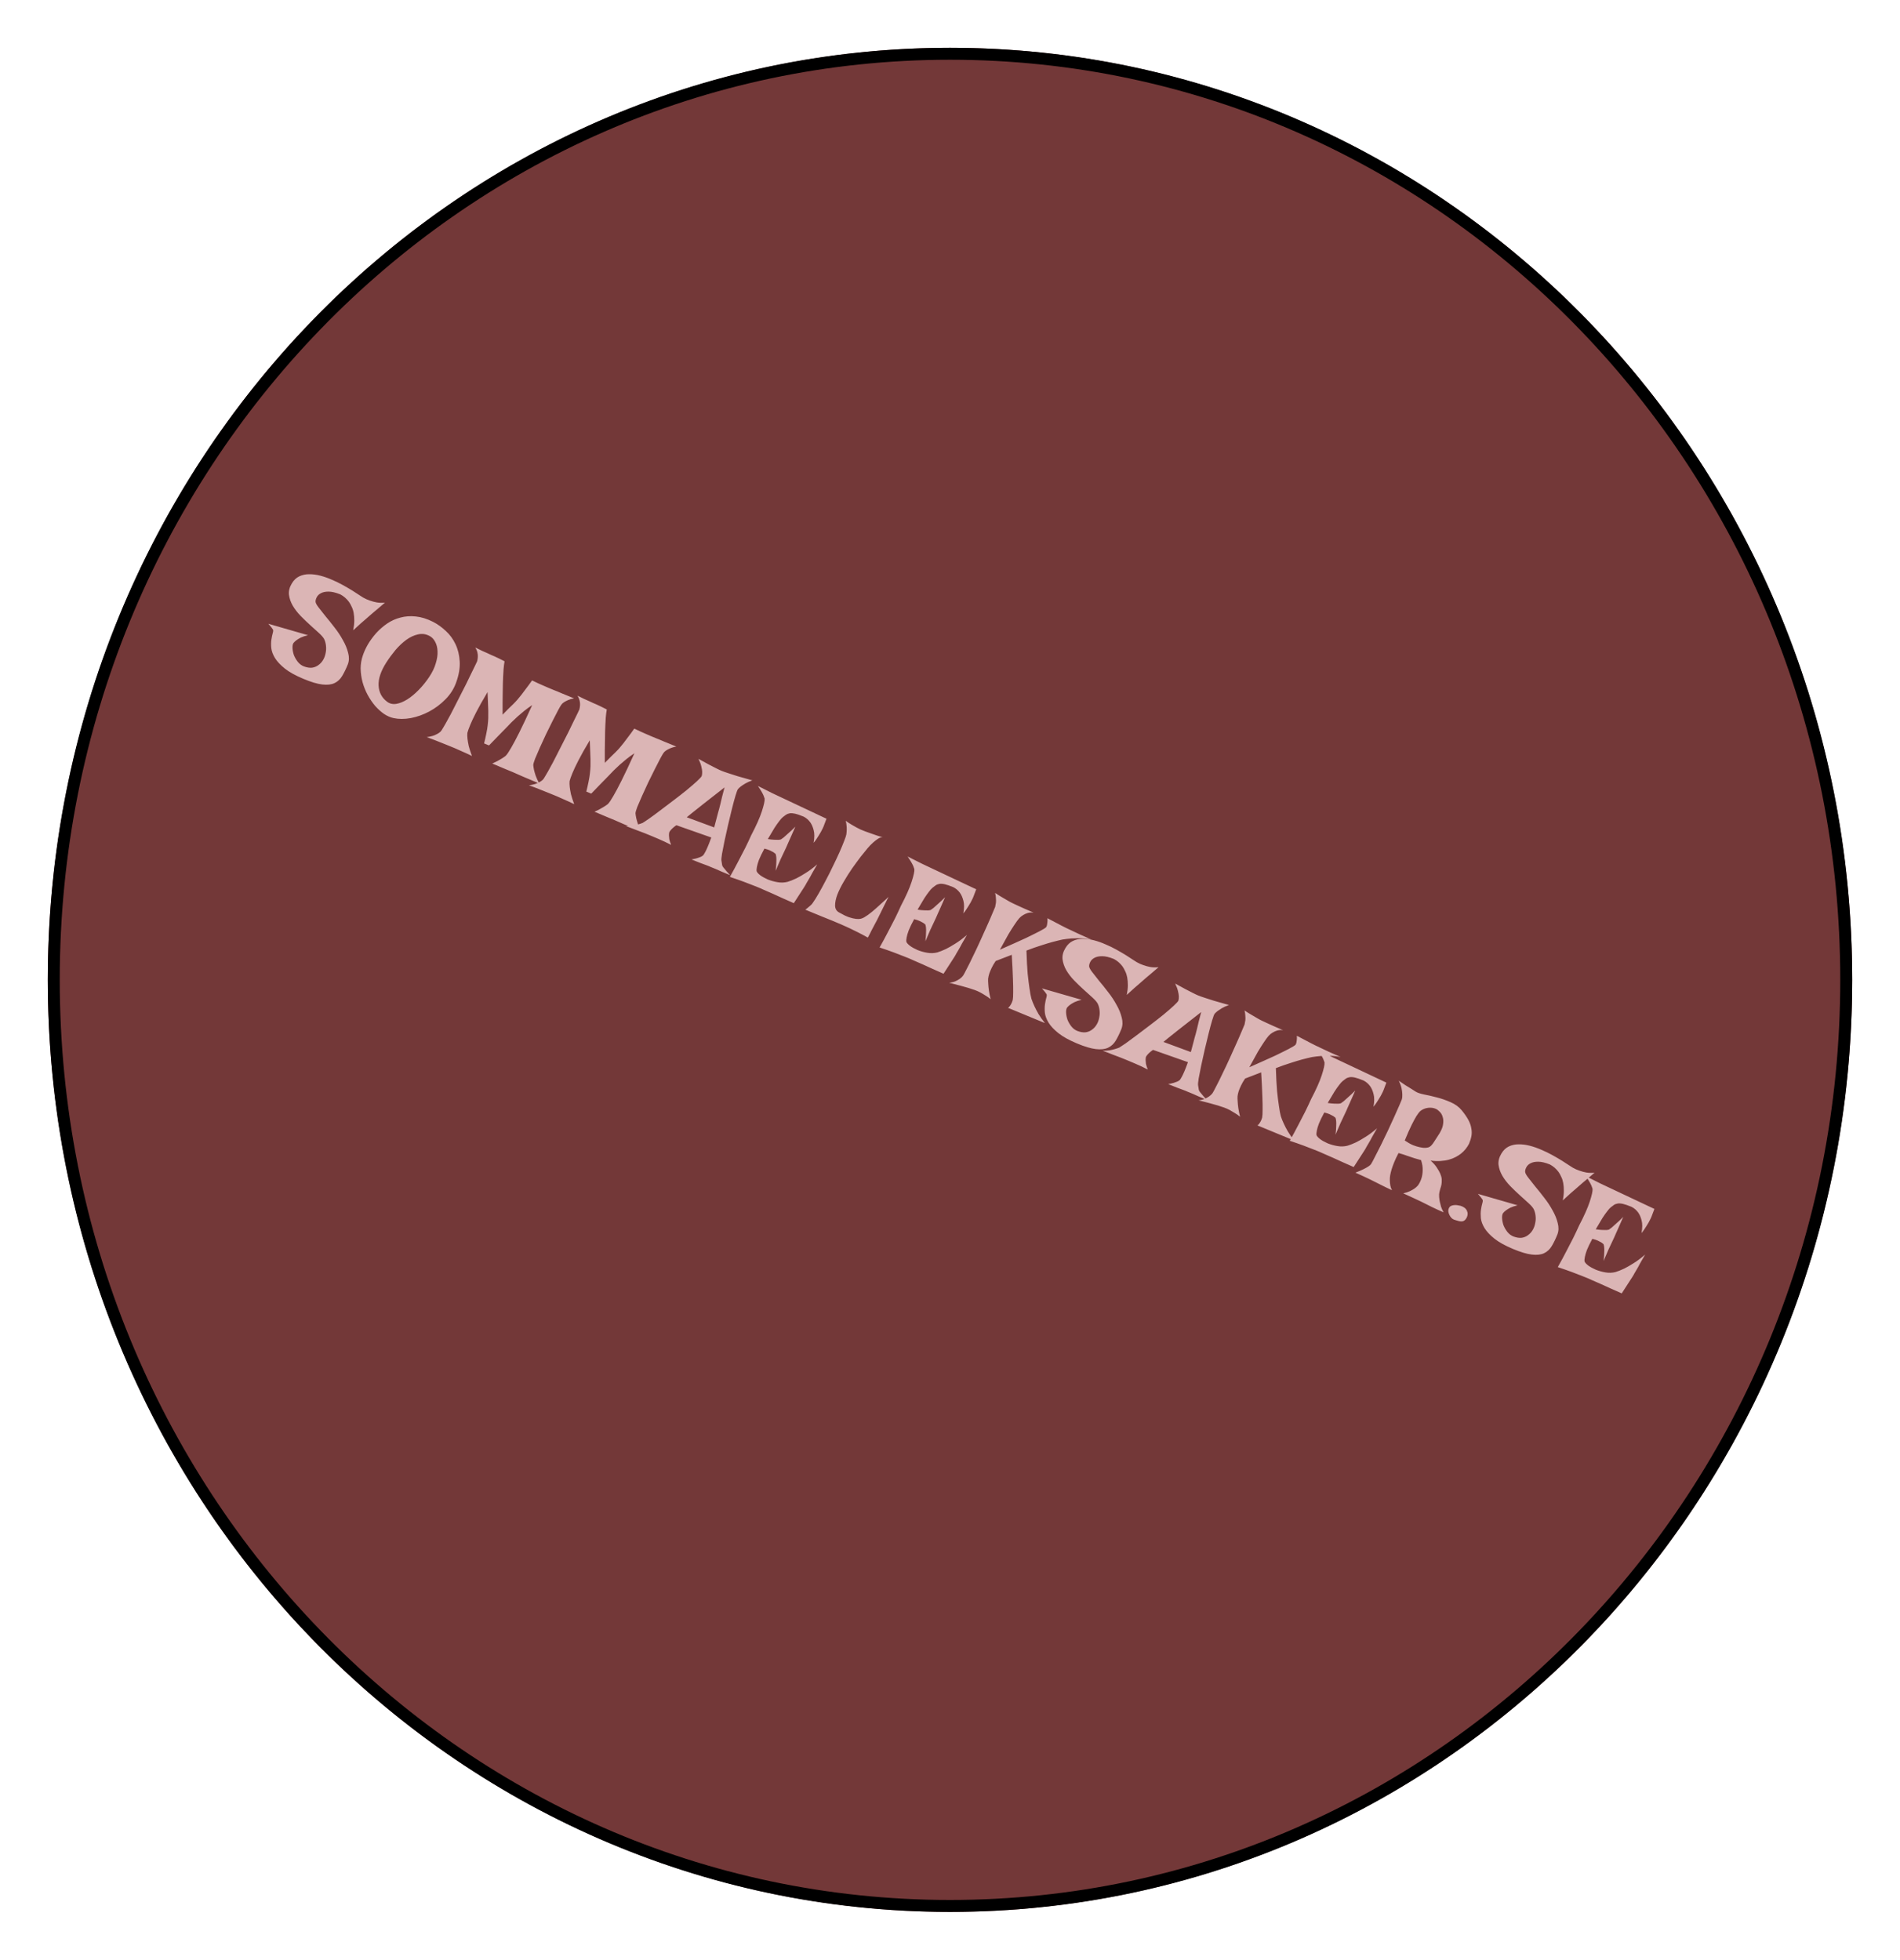 <svg width="159" height="164" viewBox="0 0 159 164" fill="none" xmlns="http://www.w3.org/2000/svg">
<g filter="url(#filter0_d_8_6)">
<ellipse cx="79.5" cy="78" rx="75.5" ry="78" fill="#733838"/>
<path d="M154.5 78C154.5 120.818 120.906 155.5 79.5 155.5C38.094 155.5 4.5 120.818 4.5 78C4.5 35.182 38.094 0.5 79.5 0.5C120.906 0.5 154.5 35.182 154.5 78Z" stroke="black"/>
</g>
<g filter="url(#filter1_d_8_6)">
<path d="M32.217 46.428C32.011 46.608 31.83 46.764 31.672 46.897C31.515 47.03 31.379 47.143 31.266 47.237C31.139 47.341 31.029 47.436 30.937 47.522C30.865 47.583 30.769 47.668 30.649 47.775C30.536 47.869 30.391 47.994 30.212 48.152C30.045 48.306 29.826 48.505 29.555 48.749C29.615 48.458 29.645 48.192 29.647 47.95C29.648 47.709 29.631 47.489 29.595 47.291C29.559 47.093 29.502 46.919 29.426 46.771C29.359 46.619 29.284 46.484 29.201 46.367C29.006 46.103 28.767 45.895 28.484 45.744C28.093 45.586 27.762 45.508 27.493 45.51C27.235 45.509 27.024 45.553 26.862 45.64C26.703 45.721 26.587 45.83 26.513 45.968C26.443 46.099 26.407 46.221 26.406 46.333C26.402 46.434 26.479 46.591 26.637 46.804C26.803 47.02 27.003 47.274 27.237 47.566C27.481 47.854 27.737 48.173 28.004 48.523C28.274 48.867 28.506 49.218 28.699 49.577C28.903 49.932 29.048 50.285 29.133 50.636C29.228 50.983 29.22 51.303 29.108 51.596C28.959 51.966 28.802 52.29 28.637 52.566C28.473 52.843 28.257 53.043 27.991 53.168C27.725 53.293 27.383 53.331 26.966 53.281C26.556 53.235 26.03 53.077 25.388 52.809C24.724 52.531 24.207 52.244 23.837 51.949C23.467 51.653 23.191 51.359 23.009 51.066C22.835 50.777 22.732 50.5 22.702 50.235C22.678 49.973 22.681 49.737 22.711 49.527C22.745 49.309 22.782 49.129 22.825 48.984C22.87 48.833 22.875 48.731 22.838 48.68C22.799 48.618 22.757 48.559 22.714 48.505C22.678 48.453 22.636 48.403 22.59 48.355C22.547 48.3 22.502 48.249 22.455 48.201L25.775 49.157C25.531 49.215 25.332 49.281 25.176 49.354C25.028 49.431 24.907 49.504 24.814 49.572C24.708 49.652 24.622 49.732 24.558 49.814C24.497 49.907 24.471 50.045 24.479 50.23C24.486 50.415 24.524 50.61 24.592 50.815C24.67 51.016 24.779 51.205 24.919 51.384C25.06 51.562 25.232 51.691 25.437 51.77C25.694 51.865 25.924 51.9 26.126 51.875C26.331 51.842 26.51 51.766 26.661 51.647C26.819 51.532 26.948 51.386 27.049 51.209C27.15 51.031 27.217 50.843 27.251 50.643C27.295 50.439 27.304 50.236 27.279 50.034C27.256 49.825 27.203 49.636 27.119 49.467C27.038 49.325 26.89 49.156 26.672 48.958C26.461 48.764 26.222 48.547 25.954 48.309C25.694 48.074 25.429 47.819 25.161 47.546C24.899 47.276 24.68 46.991 24.501 46.691C24.33 46.395 24.224 46.09 24.181 45.776C24.146 45.466 24.226 45.149 24.421 44.827C24.586 44.55 24.791 44.353 25.037 44.236C25.293 44.115 25.567 44.054 25.861 44.054C26.165 44.051 26.478 44.091 26.802 44.174C27.132 44.261 27.455 44.374 27.769 44.513C28.094 44.649 28.403 44.799 28.697 44.964C28.998 45.131 29.265 45.288 29.499 45.432C29.733 45.577 29.928 45.704 30.085 45.812C30.252 45.916 30.354 45.982 30.393 46.009C30.57 46.11 30.756 46.193 30.95 46.258C31.119 46.321 31.311 46.372 31.525 46.413C31.749 46.45 31.98 46.455 32.217 46.428ZM36.249 48.044C36.624 48.238 36.976 48.49 37.304 48.8C37.644 49.107 37.914 49.476 38.117 49.908C38.322 50.334 38.44 50.817 38.47 51.358C38.503 51.892 38.403 52.479 38.17 53.121C37.983 53.646 37.685 54.114 37.275 54.525C36.875 54.933 36.427 55.27 35.93 55.537C35.433 55.804 34.918 55.989 34.386 56.092C33.857 56.188 33.373 56.189 32.934 56.094C32.667 56.037 32.399 55.919 32.129 55.74C31.87 55.558 31.622 55.333 31.385 55.066C31.158 54.795 30.952 54.49 30.766 54.152C30.587 53.817 30.446 53.466 30.343 53.098C30.243 52.723 30.189 52.343 30.18 51.959C30.178 51.578 30.24 51.21 30.364 50.854C30.462 50.554 30.605 50.242 30.793 49.916C30.992 49.586 31.221 49.275 31.479 48.983C31.749 48.686 32.05 48.422 32.384 48.191C32.728 47.956 33.101 47.786 33.504 47.683C33.91 47.572 34.34 47.541 34.792 47.59C35.254 47.635 35.74 47.786 36.249 48.044ZM32.328 51.443C31.873 52.152 31.657 52.793 31.681 53.366C31.712 53.942 31.951 54.396 32.399 54.728C32.616 54.89 32.869 54.949 33.158 54.904C33.457 54.855 33.767 54.729 34.088 54.526C34.408 54.323 34.727 54.059 35.044 53.733C35.362 53.408 35.652 53.048 35.916 52.654C36.179 52.26 36.362 51.88 36.466 51.514C36.58 51.145 36.63 50.81 36.615 50.51C36.605 50.202 36.539 49.938 36.419 49.717C36.306 49.5 36.157 49.339 35.973 49.235C35.65 49.057 35.319 49.009 34.978 49.09C34.641 49.164 34.315 49.317 33.998 49.548C33.682 49.779 33.38 50.064 33.09 50.403C32.808 50.745 32.554 51.091 32.328 51.443ZM39.774 50.185C39.997 50.298 40.193 50.395 40.363 50.475C40.536 50.548 40.675 50.609 40.781 50.659L41.089 50.804C41.17 50.834 41.267 50.875 41.38 50.928C41.479 50.975 41.599 51.032 41.74 51.098C41.882 51.165 42.042 51.245 42.223 51.339C42.186 51.563 42.158 51.788 42.139 52.012C42.13 52.232 42.119 52.43 42.105 52.605C42.093 52.815 42.085 53.014 42.083 53.203C42.08 53.392 42.077 53.619 42.072 53.885C42.071 54.108 42.066 54.383 42.06 54.708C42.057 55.026 42.057 55.393 42.059 55.809C42.24 55.626 42.406 55.458 42.556 55.304C42.713 55.154 42.848 55.023 42.961 54.913C43.091 54.784 43.203 54.664 43.299 54.553C43.394 54.443 43.506 54.306 43.635 54.142C43.744 54.003 43.871 53.834 44.017 53.635C44.169 53.439 44.339 53.208 44.525 52.942C44.73 53.038 44.913 53.125 45.076 53.202C45.239 53.278 45.382 53.341 45.505 53.391C45.639 53.454 45.761 53.507 45.87 53.55C45.983 53.603 46.139 53.668 46.336 53.744C46.505 53.806 46.726 53.897 46.998 54.017C47.28 54.133 47.628 54.275 48.04 54.443C47.842 54.479 47.672 54.529 47.53 54.592C47.399 54.651 47.29 54.707 47.204 54.762C47.104 54.827 47.027 54.898 46.973 54.977C46.925 55.041 46.835 55.197 46.701 55.444C46.574 55.695 46.42 55.994 46.239 56.341C46.069 56.684 45.887 57.051 45.693 57.444C45.507 57.84 45.334 58.216 45.174 58.573C45.015 58.929 44.881 59.242 44.772 59.51C44.673 59.774 44.624 59.95 44.627 60.037C44.636 60.145 44.657 60.276 44.688 60.429C44.719 60.565 44.765 60.724 44.825 60.908C44.892 61.095 44.992 61.315 45.123 61.567C44.792 61.428 44.514 61.31 44.292 61.214C44.077 61.121 43.897 61.045 43.752 60.986C43.586 60.916 43.454 60.858 43.355 60.811C43.249 60.761 43.102 60.697 42.915 60.617C42.749 60.547 42.529 60.456 42.254 60.344C41.982 60.225 41.629 60.075 41.195 59.897C41.347 59.83 41.492 59.761 41.63 59.688C41.768 59.614 41.887 59.545 41.987 59.48C42.108 59.407 42.216 59.333 42.312 59.258C42.425 59.147 42.579 58.921 42.774 58.581C42.945 58.291 43.171 57.866 43.452 57.307C43.736 56.742 44.097 55.975 44.536 55.007C44.298 55.163 44.075 55.325 43.866 55.494C43.667 55.66 43.487 55.812 43.326 55.952C43.145 56.117 42.974 56.279 42.813 56.436C42.649 56.601 42.472 56.785 42.281 56.988C42.113 57.16 41.914 57.364 41.681 57.6C41.456 57.839 41.204 58.1 40.924 58.383L40.511 58.214C40.588 57.905 40.651 57.624 40.701 57.371C40.755 57.111 40.791 56.887 40.811 56.697C40.838 56.477 40.854 56.277 40.86 56.099C40.86 55.917 40.86 55.714 40.862 55.491C40.858 55.298 40.849 55.07 40.836 54.804C40.83 54.542 40.817 54.248 40.799 53.919C40.389 54.607 40.07 55.173 39.843 55.619C39.619 56.058 39.456 56.404 39.353 56.658C39.227 56.961 39.147 57.187 39.112 57.335C39.098 57.475 39.102 57.641 39.123 57.832C39.141 57.996 39.176 58.198 39.227 58.438C39.288 58.674 39.378 58.95 39.497 59.265C39.342 59.192 39.179 59.115 39.01 59.035C38.84 58.956 38.683 58.886 38.538 58.826C38.365 58.753 38.198 58.678 38.035 58.602C37.862 58.529 37.659 58.446 37.427 58.354C37.222 58.275 36.979 58.177 36.696 58.062C36.414 57.946 36.084 57.821 35.707 57.686C35.91 57.66 36.082 57.625 36.224 57.58C36.37 57.528 36.489 57.476 36.582 57.425C36.696 57.366 36.792 57.299 36.871 57.224C36.919 57.178 36.995 57.062 37.099 56.878C37.21 56.697 37.337 56.472 37.481 56.203C37.633 55.938 37.792 55.637 37.959 55.301C38.133 54.969 38.305 54.631 38.475 54.288C38.656 53.941 38.828 53.603 38.992 53.275C39.158 52.939 39.305 52.637 39.432 52.368C39.569 52.096 39.681 51.868 39.767 51.684C39.854 51.5 39.909 51.384 39.932 51.334C39.961 51.218 39.979 51.097 39.986 50.971C39.994 50.863 39.983 50.741 39.952 50.605C39.921 50.469 39.861 50.329 39.774 50.185ZM48.329 54.217C48.551 54.33 48.748 54.427 48.917 54.507C49.09 54.58 49.23 54.641 49.336 54.691L49.643 54.836C49.724 54.866 49.821 54.907 49.934 54.96C50.033 55.007 50.153 55.064 50.295 55.13C50.436 55.197 50.597 55.277 50.777 55.371C50.741 55.595 50.713 55.819 50.693 56.044C50.684 56.264 50.673 56.462 50.66 56.637C50.647 56.847 50.64 57.046 50.637 57.235C50.635 57.424 50.631 57.651 50.627 57.917C50.625 58.14 50.621 58.415 50.614 58.74C50.611 59.058 50.611 59.425 50.614 59.841C50.795 59.658 50.96 59.49 51.111 59.337C51.268 59.186 51.403 59.055 51.516 58.944C51.645 58.816 51.758 58.696 51.853 58.585C51.949 58.475 52.061 58.338 52.19 58.174C52.298 58.035 52.425 57.866 52.571 57.667C52.724 57.471 52.893 57.24 53.079 56.974C53.284 57.07 53.468 57.157 53.63 57.233C53.793 57.31 53.936 57.373 54.059 57.423C54.194 57.486 54.316 57.539 54.425 57.582C54.538 57.635 54.693 57.7 54.891 57.776C55.06 57.838 55.28 57.929 55.552 58.049C55.834 58.164 56.182 58.307 56.595 58.475C56.397 58.511 56.226 58.561 56.085 58.623C55.953 58.682 55.844 58.739 55.758 58.794C55.658 58.859 55.581 58.93 55.527 59.009C55.48 59.073 55.389 59.228 55.255 59.476C55.128 59.727 54.974 60.026 54.794 60.373C54.623 60.716 54.441 61.084 54.248 61.476C54.061 61.872 53.888 62.248 53.729 62.605C53.569 62.961 53.435 63.274 53.326 63.542C53.227 63.806 53.179 63.982 53.181 64.069C53.191 64.177 53.211 64.308 53.242 64.461C53.274 64.597 53.319 64.756 53.379 64.94C53.447 65.127 53.546 65.347 53.678 65.599C53.346 65.46 53.069 65.342 52.847 65.246C52.631 65.153 52.451 65.077 52.307 65.017C52.141 64.948 52.008 64.89 51.909 64.843C51.803 64.793 51.657 64.728 51.47 64.649C51.304 64.579 51.083 64.488 50.808 64.376C50.536 64.257 50.183 64.107 49.749 63.929C49.901 63.862 50.047 63.793 50.185 63.719C50.323 63.646 50.442 63.577 50.542 63.512C50.662 63.439 50.771 63.365 50.867 63.289C50.98 63.179 51.133 62.953 51.328 62.613C51.5 62.322 51.726 61.898 52.006 61.339C52.29 60.773 52.652 60.007 53.09 59.039C52.853 59.195 52.63 59.357 52.42 59.526C52.221 59.692 52.041 59.844 51.88 59.984C51.699 60.149 51.528 60.311 51.367 60.468C51.203 60.633 51.026 60.817 50.835 61.02C50.668 61.192 50.468 61.396 50.236 61.632C50.011 61.871 49.758 62.132 49.478 62.415L49.066 62.246C49.142 61.937 49.206 61.656 49.256 61.403C49.309 61.143 49.346 60.919 49.366 60.73C49.392 60.509 49.408 60.309 49.415 60.131C49.414 59.949 49.415 59.746 49.416 59.523C49.412 59.331 49.403 59.102 49.39 58.837C49.384 58.575 49.372 58.279 49.354 57.951C48.943 58.639 48.624 59.205 48.397 59.651C48.173 60.09 48.01 60.436 47.907 60.69C47.782 60.993 47.701 61.219 47.666 61.367C47.652 61.507 47.656 61.672 47.678 61.864C47.696 62.028 47.73 62.23 47.781 62.47C47.843 62.706 47.933 62.982 48.052 63.297C47.896 63.224 47.734 63.147 47.564 63.067C47.395 62.987 47.238 62.918 47.093 62.858C46.92 62.785 46.752 62.711 46.59 62.634C46.417 62.561 46.214 62.478 45.981 62.386C45.776 62.307 45.533 62.209 45.251 62.094C44.969 61.978 44.639 61.853 44.262 61.718C44.464 61.692 44.636 61.657 44.778 61.612C44.924 61.559 45.043 61.508 45.136 61.457C45.25 61.398 45.347 61.331 45.425 61.256C45.473 61.209 45.549 61.094 45.653 60.91C45.764 60.729 45.892 60.504 46.036 60.235C46.187 59.97 46.346 59.669 46.513 59.333C46.687 59.001 46.859 58.663 47.029 58.32C47.21 57.973 47.382 57.635 47.546 57.307C47.713 56.971 47.86 56.669 47.986 56.4C48.123 56.128 48.235 55.9 48.322 55.716C48.408 55.532 48.463 55.416 48.486 55.366C48.515 55.25 48.533 55.129 48.541 55.003C48.549 54.895 48.537 54.773 48.506 54.637C48.475 54.501 48.416 54.361 48.329 54.217ZM58.454 59.507C58.797 59.695 59.085 59.852 59.319 59.98C59.563 60.103 59.765 60.207 59.924 60.291C60.104 60.384 60.26 60.457 60.39 60.51C60.521 60.563 60.702 60.627 60.935 60.702C61.128 60.767 61.387 60.851 61.711 60.952C62.045 61.049 62.46 61.166 62.956 61.305C62.717 61.391 62.52 61.48 62.365 61.571C62.22 61.658 62.102 61.736 62.009 61.804C61.899 61.891 61.815 61.968 61.757 62.035C61.71 62.099 61.641 62.283 61.55 62.586C61.459 62.888 61.361 63.252 61.255 63.678C61.153 64.096 61.045 64.546 60.93 65.027C60.819 65.501 60.719 65.951 60.631 66.376C60.547 66.794 60.476 67.154 60.42 67.456C60.375 67.754 60.358 67.936 60.37 68.002C60.406 68.2 60.427 68.331 60.432 68.394C60.44 68.449 60.471 68.511 60.525 68.58C60.547 68.608 60.583 68.65 60.633 68.709C60.676 68.764 60.734 68.834 60.806 68.92C60.885 69.009 60.985 69.116 61.107 69.243C60.824 69.127 60.583 69.026 60.381 68.94C60.184 68.847 60.019 68.774 59.889 68.721C59.737 68.658 59.607 68.605 59.497 68.562C59.391 68.512 59.261 68.459 59.106 68.403C58.972 68.358 58.799 68.293 58.587 68.211C58.383 68.132 58.143 68.036 57.868 67.924C58.056 67.891 58.211 67.856 58.332 67.819C58.464 67.777 58.568 67.74 58.644 67.706C58.734 67.662 58.803 67.617 58.85 67.571C58.895 67.514 58.95 67.423 59.017 67.299C59.078 67.19 59.147 67.041 59.227 66.854C59.31 66.66 59.409 66.404 59.524 66.087L56.601 65.059C56.474 65.146 56.371 65.227 56.292 65.302C56.217 65.371 56.157 65.433 56.113 65.49C56.055 65.558 56.018 65.618 56.002 65.671C55.989 65.734 55.982 65.813 55.981 65.907C55.983 65.995 55.992 66.103 56.01 66.232C56.037 66.357 56.088 66.515 56.162 66.705C55.989 66.615 55.81 66.526 55.626 66.44C55.443 66.353 55.271 66.277 55.113 66.21C54.925 66.131 54.742 66.053 54.562 65.977C54.382 65.901 54.176 65.816 53.943 65.724C53.745 65.648 53.514 65.561 53.25 65.462C52.982 65.353 52.693 65.243 52.383 65.131C52.606 65.133 52.802 65.121 52.969 65.097C53.139 65.064 53.285 65.03 53.407 64.992C53.546 64.954 53.669 64.912 53.776 64.868C53.859 64.821 54.035 64.705 54.303 64.52C54.574 64.329 54.885 64.1 55.236 63.833C55.593 63.569 55.969 63.285 56.364 62.978C56.766 62.676 57.135 62.387 57.471 62.114C57.81 61.834 58.095 61.588 58.324 61.376C58.553 61.164 58.686 61.02 58.723 60.942C58.752 60.844 58.765 60.724 58.762 60.585C58.759 60.463 58.734 60.313 58.688 60.136C58.649 59.962 58.571 59.752 58.454 59.507ZM59.766 65.243C59.84 64.975 59.901 64.745 59.949 64.552C60.001 64.351 60.044 64.186 60.079 64.056C60.118 63.901 60.155 63.768 60.191 63.655C60.216 63.546 60.251 63.407 60.296 63.238C60.331 63.091 60.374 62.908 60.425 62.69C60.486 62.469 60.555 62.203 60.632 61.894C59.849 62.51 59.24 62.987 58.804 63.325C58.379 63.66 58.068 63.907 57.873 64.065C57.639 64.249 57.505 64.359 57.471 64.394L59.766 65.243ZM63.423 61.772C63.911 62.019 64.316 62.222 64.638 62.383C64.97 62.539 65.239 62.666 65.444 62.763L66.005 63.027L69.164 64.516C69.112 64.664 69.058 64.807 69.001 64.945C68.955 65.079 68.909 65.195 68.863 65.294C68.806 65.414 68.751 65.522 68.697 65.617C68.643 65.713 68.583 65.814 68.515 65.92C68.455 66.013 68.391 66.112 68.323 66.219C68.256 66.325 68.176 66.43 68.084 66.533C68.165 66.105 68.167 65.752 68.091 65.474C68.022 65.2 67.924 64.977 67.797 64.805C67.65 64.606 67.468 64.451 67.252 64.34C66.956 64.218 66.718 64.136 66.539 64.095C66.359 64.054 66.209 64.043 66.087 64.063C65.965 64.084 65.86 64.125 65.77 64.186C65.691 64.244 65.604 64.311 65.507 64.386C65.425 64.451 65.325 64.563 65.206 64.723C65.101 64.855 64.971 65.04 64.815 65.278C64.667 65.519 64.48 65.832 64.255 66.219C64.473 66.252 64.65 66.27 64.786 66.274C64.929 66.281 65.045 66.284 65.132 66.282C65.23 66.276 65.305 66.264 65.357 66.245C65.405 66.216 65.484 66.159 65.594 66.072C65.683 65.993 65.803 65.885 65.953 65.749C66.111 65.616 66.313 65.426 66.559 65.18C66.419 65.511 66.298 65.787 66.195 66.006C66.095 66.218 66.017 66.392 65.961 66.53C65.888 66.686 65.833 66.811 65.797 66.906L65.607 67.309C65.537 67.457 65.442 67.659 65.322 67.913C65.213 68.164 65.075 68.483 64.909 68.872C64.948 68.57 64.966 68.329 64.966 68.147C64.975 67.961 64.974 67.818 64.961 67.717C64.948 67.599 64.928 67.512 64.903 67.456C64.86 67.419 64.799 67.373 64.721 67.319C64.647 67.275 64.549 67.225 64.429 67.168C64.316 67.115 64.163 67.065 63.97 67.017C63.765 67.395 63.614 67.708 63.514 67.955C63.426 68.198 63.369 68.392 63.344 68.536C63.31 68.701 63.302 68.827 63.322 68.914C63.355 69.007 63.458 69.12 63.628 69.253C63.803 69.378 64.011 69.493 64.255 69.6C64.509 69.702 64.78 69.778 65.068 69.827C65.355 69.876 65.636 69.867 65.911 69.797C66.123 69.733 66.362 69.638 66.628 69.513C66.852 69.403 67.113 69.254 67.409 69.065C67.712 68.88 68.038 68.636 68.388 68.335C68.21 68.639 68.064 68.894 67.95 69.1C67.846 69.302 67.757 69.463 67.683 69.583C67.599 69.725 67.535 69.833 67.491 69.907C67.451 69.992 67.384 70.107 67.29 70.253C67.212 70.38 67.101 70.552 66.956 70.769C66.821 70.982 66.645 71.253 66.429 71.583C66.094 71.434 65.776 71.293 65.476 71.16C65.179 71.02 64.916 70.9 64.686 70.801C64.415 70.681 64.164 70.572 63.934 70.472C63.701 70.362 63.438 70.251 63.146 70.139C62.892 70.037 62.588 69.92 62.236 69.788C61.89 69.66 61.505 69.525 61.078 69.385C61.34 68.921 61.578 68.481 61.792 68.063C62.017 67.642 62.209 67.271 62.369 66.949C62.556 66.571 62.723 66.217 62.869 65.889C63.287 65.093 63.583 64.429 63.756 63.897C63.929 63.366 64.006 63.009 63.988 62.828C63.969 62.758 63.937 62.67 63.892 62.563C63.855 62.476 63.799 62.367 63.722 62.236C63.646 62.105 63.546 61.95 63.423 61.772ZM70.767 64.689C70.956 64.821 71.124 64.93 71.273 65.018C71.429 65.108 71.558 65.182 71.661 65.239C71.784 65.306 71.892 65.362 71.984 65.405C72.076 65.448 72.21 65.503 72.386 65.569C72.534 65.621 72.727 65.69 72.963 65.775C73.206 65.864 73.509 65.964 73.871 66.074C73.759 66.056 73.629 66.094 73.481 66.188C73.343 66.278 73.207 66.383 73.074 66.501C72.913 66.641 72.754 66.804 72.598 66.99C72.458 67.157 72.271 67.388 72.037 67.684C71.81 67.983 71.569 68.31 71.316 68.665C71.069 69.024 70.833 69.396 70.608 69.783C70.386 70.162 70.207 70.522 70.072 70.864C69.944 71.21 69.881 71.517 69.883 71.786C69.889 72.048 69.999 72.238 70.211 72.355C70.53 72.54 70.804 72.674 71.033 72.755C71.272 72.834 71.475 72.882 71.639 72.899C71.804 72.916 71.94 72.911 72.048 72.884C72.159 72.85 72.251 72.811 72.323 72.767C72.513 72.658 72.727 72.505 72.968 72.307C73.207 72.109 73.428 71.915 73.63 71.725C73.839 71.539 74.014 71.379 74.154 71.247C74.294 71.114 74.362 71.051 74.359 71.058C74.353 71.073 74.311 71.152 74.234 71.297C74.167 71.439 74.082 71.61 73.978 71.812C73.885 72.01 73.783 72.216 73.673 72.432C73.57 72.651 73.478 72.837 73.397 72.989C73.33 73.113 73.257 73.251 73.176 73.403C73.106 73.534 73.024 73.69 72.93 73.87C72.844 74.054 72.742 74.252 72.624 74.464C72.338 74.303 72.061 74.156 71.796 74.022C71.531 73.888 71.296 73.773 71.091 73.677C70.851 73.564 70.626 73.462 70.418 73.373C70.196 73.276 69.936 73.167 69.64 73.045C69.386 72.942 69.07 72.815 68.693 72.663C68.319 72.504 67.885 72.325 67.391 72.127C67.494 72.055 67.583 71.985 67.659 71.916C67.741 71.852 67.806 71.796 67.854 71.749C67.915 71.692 67.961 71.64 67.992 71.594C68.141 71.388 68.311 71.118 68.502 70.785C68.697 70.445 68.895 70.081 69.096 69.692C69.303 69.306 69.504 68.908 69.697 68.498C69.901 68.085 70.082 67.7 70.242 67.343C70.401 66.986 70.532 66.672 70.634 66.401C70.743 66.133 70.807 65.942 70.825 65.83C70.843 65.7 70.854 65.567 70.858 65.431C70.862 65.312 70.856 65.188 70.839 65.059C70.832 64.927 70.808 64.803 70.767 64.689ZM75.953 67.677C76.441 67.924 76.846 68.128 77.168 68.288C77.5 68.445 77.768 68.572 77.973 68.668L78.535 68.933L81.694 70.422C81.641 70.57 81.587 70.713 81.531 70.85C81.485 70.984 81.439 71.1 81.392 71.199C81.335 71.32 81.28 71.427 81.227 71.523C81.173 71.618 81.112 71.72 81.045 71.826C80.984 71.918 80.92 72.018 80.853 72.124C80.785 72.23 80.706 72.335 80.614 72.439C80.695 72.011 80.697 71.658 80.621 71.38C80.551 71.105 80.453 70.882 80.327 70.71C80.179 70.511 79.997 70.356 79.782 70.246C79.485 70.124 79.248 70.042 79.068 70C78.889 69.959 78.739 69.949 78.617 69.969C78.495 69.989 78.389 70.03 78.3 70.092C78.221 70.149 78.133 70.216 78.037 70.292C77.955 70.356 77.854 70.469 77.736 70.629C77.63 70.761 77.5 70.945 77.345 71.183C77.197 71.424 77.01 71.738 76.785 72.124C77.002 72.157 77.179 72.176 77.316 72.18C77.459 72.187 77.574 72.19 77.662 72.188C77.759 72.182 77.834 72.17 77.886 72.151C77.934 72.122 78.013 72.064 78.123 71.978C78.212 71.899 78.332 71.791 78.483 71.655C78.641 71.522 78.842 71.332 79.088 71.085C78.949 71.417 78.828 71.692 78.725 71.911C78.625 72.123 78.547 72.298 78.49 72.436C78.417 72.591 78.362 72.716 78.326 72.812L78.136 73.215C78.066 73.363 77.972 73.564 77.852 73.819C77.742 74.069 77.604 74.389 77.439 74.777C77.477 74.476 77.496 74.234 77.495 74.052C77.505 73.867 77.503 73.724 77.49 73.623C77.477 73.504 77.458 73.417 77.432 73.362C77.389 73.324 77.329 73.279 77.251 73.225C77.176 73.181 77.079 73.131 76.959 73.074C76.846 73.021 76.693 72.97 76.499 72.922C76.295 73.301 76.143 73.614 76.044 73.861C75.955 74.104 75.899 74.297 75.874 74.441C75.839 74.606 75.832 74.732 75.851 74.819C75.885 74.913 75.987 75.026 76.158 75.158C76.332 75.283 76.541 75.399 76.785 75.505C77.039 75.608 77.309 75.683 77.597 75.733C77.885 75.782 78.166 75.772 78.441 75.703C78.652 75.638 78.891 75.544 79.157 75.419C79.382 75.309 79.642 75.159 79.939 74.971C80.242 74.785 80.568 74.542 80.918 74.24C80.739 74.545 80.593 74.8 80.479 75.005C80.376 75.207 80.287 75.368 80.213 75.489C80.129 75.63 80.065 75.738 80.021 75.813C79.981 75.898 79.914 76.013 79.819 76.158C79.742 76.286 79.63 76.458 79.485 76.674C79.35 76.887 79.175 77.159 78.959 77.489C78.624 77.339 78.306 77.198 78.005 77.065C77.709 76.925 77.446 76.806 77.216 76.706C76.944 76.587 76.694 76.477 76.464 76.378C76.231 76.268 75.968 76.157 75.675 76.045C75.421 75.942 75.118 75.825 74.766 75.694C74.42 75.565 74.034 75.431 73.608 75.291C73.87 74.827 74.108 74.386 74.322 73.969C74.546 73.548 74.739 73.176 74.899 72.855C75.086 72.476 75.252 72.123 75.398 71.794C75.817 70.998 76.112 70.335 76.285 69.803C76.458 69.271 76.536 68.915 76.517 68.733C76.498 68.664 76.466 68.576 76.422 68.468C76.385 68.382 76.328 68.273 76.252 68.142C76.176 68.011 76.076 67.856 75.953 67.677ZM83.274 70.726C83.497 70.874 83.698 70.999 83.875 71.1C84.059 71.204 84.211 71.293 84.332 71.367C84.473 71.451 84.597 71.518 84.703 71.568L85.117 71.763C85.392 71.893 85.853 72.097 86.499 72.376C86.32 72.352 86.156 72.361 86.007 72.403C85.865 72.448 85.739 72.505 85.628 72.574C85.497 72.65 85.386 72.74 85.294 72.844C85.181 72.972 85.049 73.152 84.897 73.383C84.759 73.585 84.589 73.855 84.387 74.191C84.192 74.531 83.956 74.96 83.677 75.476C84.144 75.273 84.554 75.091 84.907 74.929C85.267 74.77 85.58 74.628 85.846 74.503C86.112 74.378 86.337 74.268 86.52 74.173C86.71 74.082 86.869 74.001 86.997 73.931C87.294 73.778 87.476 73.665 87.544 73.594C87.575 73.548 87.6 73.486 87.619 73.409C87.631 73.345 87.642 73.268 87.65 73.177C87.662 73.079 87.663 72.967 87.653 72.842C87.929 72.989 88.164 73.113 88.359 73.213C88.56 73.317 88.727 73.404 88.857 73.474C89.01 73.555 89.135 73.618 89.234 73.665L89.679 73.874C89.842 73.951 90.054 74.051 90.315 74.174C90.58 74.29 90.912 74.438 91.311 74.618C91.02 74.558 90.732 74.526 90.449 74.522C90.166 74.519 89.909 74.523 89.679 74.535C89.41 74.555 89.154 74.586 88.91 74.626C88.66 74.681 88.377 74.751 88.061 74.835C87.793 74.907 87.476 75.004 87.108 75.124C86.744 75.237 86.34 75.38 85.897 75.551C85.921 76.322 85.956 76.965 85.999 77.477C86.053 77.986 86.104 78.399 86.153 78.716C86.204 79.085 86.258 79.374 86.315 79.583C86.379 79.777 86.463 79.985 86.566 80.206C86.65 80.393 86.764 80.61 86.906 80.859C87.051 81.1 87.23 81.353 87.442 81.617L84.351 80.341C84.42 80.305 84.477 80.249 84.52 80.175C84.575 80.097 84.618 80.022 84.651 79.952C84.688 79.874 84.721 79.786 84.75 79.687C84.775 79.561 84.788 79.342 84.787 79.031C84.792 78.765 84.785 78.386 84.766 77.894C84.751 77.394 84.718 76.731 84.668 75.904L83.322 76.423C83.18 76.632 83.066 76.829 82.979 77.013C82.893 77.197 82.828 77.352 82.785 77.479C82.737 77.637 82.705 77.778 82.691 77.9C82.683 78.026 82.686 78.175 82.701 78.346C82.708 78.496 82.726 78.677 82.755 78.889C82.785 79.102 82.834 79.345 82.903 79.62C82.761 79.501 82.612 79.396 82.456 79.305C82.303 79.207 82.161 79.123 82.031 79.053C81.878 78.973 81.728 78.906 81.58 78.854C81.425 78.798 81.242 78.738 81.031 78.673C80.848 78.621 80.623 78.558 80.356 78.484C80.088 78.41 79.781 78.329 79.433 78.243C79.631 78.225 79.802 78.184 79.943 78.121C80.085 78.058 80.208 77.991 80.311 77.919C80.428 77.836 80.522 77.746 80.593 77.65C80.65 77.565 80.754 77.372 80.905 77.071C81.062 76.774 81.236 76.424 81.425 76.021C81.626 75.615 81.829 75.184 82.035 74.728C82.241 74.272 82.434 73.845 82.613 73.446C82.793 73.047 82.94 72.706 83.056 72.424C83.182 72.138 83.257 71.962 83.28 71.895C83.305 71.786 83.327 71.666 83.345 71.537C83.356 71.421 83.355 71.295 83.341 71.159C83.338 71.02 83.316 70.875 83.274 70.726ZM96.953 76.94C96.748 77.12 96.566 77.276 96.408 77.409C96.251 77.542 96.115 77.655 96.002 77.749C95.875 77.853 95.766 77.948 95.673 78.034C95.601 78.095 95.505 78.179 95.386 78.287C95.272 78.381 95.127 78.506 94.949 78.664C94.781 78.818 94.562 79.017 94.292 79.261C94.351 78.97 94.382 78.704 94.383 78.462C94.385 78.221 94.367 78.001 94.331 77.803C94.295 77.605 94.239 77.431 94.162 77.283C94.095 77.13 94.021 76.996 93.938 76.879C93.743 76.615 93.504 76.407 93.221 76.256C92.829 76.097 92.499 76.019 92.23 76.022C91.971 76.021 91.76 76.065 91.598 76.152C91.439 76.233 91.323 76.342 91.249 76.48C91.179 76.611 91.144 76.733 91.143 76.844C91.138 76.946 91.215 77.103 91.374 77.316C91.54 77.532 91.739 77.786 91.973 78.078C92.218 78.366 92.473 78.685 92.74 79.035C93.01 79.378 93.242 79.73 93.435 80.088C93.639 80.444 93.784 80.797 93.869 81.148C93.964 81.495 93.956 81.815 93.844 82.108C93.695 82.478 93.538 82.802 93.374 83.078C93.209 83.354 92.993 83.555 92.727 83.68C92.461 83.805 92.119 83.843 91.702 83.793C91.292 83.747 90.766 83.589 90.124 83.321C89.46 83.043 88.944 82.756 88.573 82.461C88.203 82.165 87.927 81.871 87.745 81.578C87.571 81.289 87.468 81.011 87.438 80.747C87.414 80.485 87.418 80.249 87.448 80.039C87.481 79.821 87.519 79.64 87.561 79.496C87.606 79.345 87.611 79.243 87.575 79.192C87.535 79.13 87.493 79.071 87.45 79.016C87.414 78.965 87.373 78.915 87.326 78.867C87.283 78.812 87.238 78.761 87.191 78.713L90.511 79.669C90.268 79.727 90.068 79.793 89.913 79.866C89.764 79.943 89.644 80.016 89.551 80.084C89.444 80.164 89.359 80.244 89.294 80.326C89.234 80.418 89.207 80.557 89.215 80.742C89.223 80.927 89.26 81.122 89.328 81.327C89.406 81.528 89.515 81.717 89.656 81.896C89.796 82.074 89.969 82.203 90.173 82.282C90.43 82.377 90.66 82.412 90.862 82.387C91.068 82.354 91.246 82.278 91.397 82.159C91.555 82.044 91.684 81.897 91.785 81.72C91.886 81.543 91.953 81.355 91.987 81.155C92.031 80.951 92.04 80.748 92.015 80.546C91.993 80.337 91.939 80.148 91.855 79.978C91.775 79.837 91.626 79.667 91.408 79.47C91.197 79.275 90.958 79.059 90.69 78.821C90.43 78.585 90.165 78.331 89.897 78.058C89.635 77.788 89.416 77.503 89.237 77.203C89.066 76.906 88.96 76.601 88.918 76.288C88.882 75.978 88.962 75.661 89.158 75.339C89.322 75.062 89.528 74.865 89.773 74.748C90.029 74.626 90.303 74.566 90.597 74.566C90.901 74.563 91.215 74.603 91.538 74.686C91.869 74.772 92.191 74.886 92.505 75.025C92.83 75.161 93.139 75.311 93.433 75.475C93.734 75.643 94.001 75.799 94.236 75.944C94.47 76.089 94.665 76.216 94.821 76.324C94.988 76.428 95.091 76.494 95.13 76.521C95.307 76.622 95.492 76.705 95.686 76.77C95.855 76.833 96.047 76.884 96.261 76.925C96.485 76.962 96.716 76.967 96.953 76.94ZM98.343 78.308C98.686 78.495 98.975 78.653 99.208 78.78C99.452 78.904 99.654 79.008 99.813 79.091C99.993 79.185 100.149 79.258 100.279 79.311C100.41 79.364 100.591 79.428 100.824 79.503C101.017 79.568 101.276 79.651 101.6 79.752C101.934 79.849 102.349 79.967 102.845 80.106C102.606 80.192 102.409 80.28 102.254 80.371C102.109 80.459 101.99 80.537 101.898 80.605C101.788 80.692 101.704 80.769 101.646 80.836C101.599 80.9 101.53 81.084 101.439 81.386C101.348 81.689 101.25 82.053 101.144 82.478C101.042 82.897 100.934 83.346 100.819 83.828C100.708 84.302 100.608 84.752 100.52 85.177C100.436 85.595 100.365 85.954 100.309 86.256C100.264 86.554 100.247 86.737 100.259 86.803C100.295 87.001 100.316 87.132 100.321 87.194C100.329 87.25 100.36 87.312 100.414 87.381C100.436 87.408 100.472 87.451 100.522 87.51C100.565 87.564 100.623 87.635 100.695 87.72C100.774 87.809 100.874 87.917 100.996 88.044C100.713 87.928 100.472 87.827 100.27 87.741C100.073 87.647 99.908 87.574 99.778 87.522C99.626 87.459 99.496 87.406 99.386 87.363C99.28 87.313 99.15 87.26 98.995 87.204C98.861 87.158 98.688 87.094 98.477 87.012C98.272 86.933 98.032 86.837 97.757 86.724C97.945 86.692 98.1 86.657 98.221 86.619C98.353 86.578 98.457 86.54 98.533 86.507C98.623 86.463 98.692 86.418 98.739 86.371C98.784 86.314 98.839 86.224 98.906 86.1C98.966 85.99 99.036 85.842 99.116 85.655C99.199 85.461 99.298 85.205 99.413 84.888L96.49 83.86C96.363 83.947 96.26 84.028 96.181 84.103C96.106 84.171 96.046 84.234 96.002 84.291C95.944 84.359 95.907 84.419 95.891 84.472C95.878 84.535 95.871 84.614 95.87 84.708C95.872 84.795 95.882 84.903 95.898 85.032C95.926 85.157 95.977 85.315 96.051 85.506C95.878 85.415 95.699 85.327 95.516 85.24C95.332 85.154 95.16 85.077 95.002 85.011C94.815 84.932 94.631 84.854 94.451 84.778C94.271 84.701 94.065 84.617 93.832 84.525C93.634 84.449 93.403 84.362 93.139 84.263C92.871 84.154 92.582 84.043 92.272 83.932C92.495 83.934 92.691 83.922 92.858 83.897C93.028 83.865 93.174 83.831 93.296 83.793C93.435 83.754 93.558 83.713 93.665 83.669C93.748 83.621 93.924 83.505 94.192 83.321C94.463 83.129 94.774 82.9 95.125 82.634C95.482 82.37 95.858 82.085 96.253 81.779C96.655 81.476 97.024 81.188 97.36 80.915C97.699 80.634 97.984 80.388 98.213 80.177C98.442 79.965 98.575 79.821 98.612 79.743C98.641 79.644 98.654 79.525 98.651 79.386C98.648 79.263 98.623 79.114 98.577 78.936C98.538 78.763 98.46 78.553 98.343 78.308ZM99.655 84.043C99.729 83.776 99.79 83.546 99.838 83.353C99.89 83.152 99.933 82.987 99.968 82.857C100.007 82.702 100.044 82.568 100.08 82.456C100.105 82.347 100.14 82.208 100.185 82.039C100.22 81.892 100.263 81.709 100.314 81.491C100.375 81.269 100.444 81.004 100.521 80.695C99.739 81.31 99.129 81.788 98.693 82.126C98.268 82.461 97.957 82.708 97.762 82.866C97.528 83.05 97.394 83.159 97.36 83.195L99.655 84.043ZM104.146 80.563C104.369 80.712 104.57 80.837 104.747 80.937C104.931 81.041 105.083 81.13 105.204 81.205C105.345 81.289 105.469 81.356 105.575 81.406L105.989 81.6C106.264 81.73 106.725 81.935 107.371 82.213C107.192 82.189 107.028 82.198 106.879 82.24C106.737 82.286 106.611 82.343 106.5 82.412C106.369 82.488 106.258 82.578 106.166 82.681C106.054 82.81 105.921 82.99 105.769 83.22C105.631 83.423 105.461 83.692 105.259 84.029C105.064 84.369 104.828 84.797 104.549 85.314C105.017 85.111 105.426 84.928 105.779 84.766C106.139 84.608 106.452 84.466 106.718 84.341C106.984 84.216 107.209 84.106 107.392 84.011C107.582 83.919 107.741 83.838 107.869 83.769C108.166 83.615 108.348 83.503 108.416 83.431C108.447 83.385 108.472 83.323 108.491 83.246C108.503 83.183 108.514 83.106 108.522 83.015C108.534 82.917 108.535 82.805 108.525 82.679C108.801 82.826 109.036 82.95 109.231 83.051C109.432 83.154 109.599 83.241 109.729 83.312C109.882 83.392 110.007 83.456 110.106 83.502L110.551 83.712C110.714 83.789 110.926 83.889 111.187 84.012C111.452 84.128 111.784 84.276 112.183 84.455C111.892 84.396 111.604 84.364 111.321 84.36C111.038 84.356 110.781 84.36 110.551 84.373C110.282 84.393 110.026 84.423 109.782 84.464C109.532 84.519 109.249 84.588 108.933 84.672C108.665 84.745 108.348 84.841 107.98 84.962C107.616 85.075 107.212 85.217 106.769 85.388C106.794 86.16 106.828 86.802 106.871 87.315C106.925 87.824 106.976 88.237 107.026 88.554C107.076 88.923 107.13 89.212 107.187 89.42C107.251 89.615 107.335 89.822 107.438 90.043C107.522 90.23 107.636 90.448 107.778 90.696C107.923 90.937 108.102 91.19 108.314 91.454L105.223 90.179C105.292 90.142 105.349 90.087 105.392 90.012C105.446 89.934 105.49 89.86 105.524 89.789C105.56 89.711 105.593 89.623 105.622 89.525C105.647 89.398 105.66 89.18 105.659 88.869C105.664 88.603 105.657 88.224 105.638 87.731C105.623 87.232 105.59 86.569 105.54 85.742L104.194 86.26C104.052 86.47 103.938 86.667 103.851 86.85C103.765 87.034 103.7 87.189 103.658 87.316C103.609 87.475 103.577 87.615 103.563 87.738C103.555 87.864 103.558 88.012 103.573 88.183C103.58 88.333 103.598 88.514 103.627 88.727C103.657 88.939 103.706 89.183 103.775 89.457C103.633 89.338 103.484 89.234 103.328 89.143C103.175 89.045 103.033 88.961 102.903 88.891C102.75 88.81 102.6 88.744 102.452 88.691C102.297 88.635 102.114 88.575 101.903 88.51C101.72 88.459 101.495 88.395 101.228 88.321C100.96 88.247 100.653 88.167 100.305 88.081C100.503 88.062 100.674 88.021 100.815 87.959C100.957 87.896 101.08 87.829 101.183 87.756C101.3 87.673 101.394 87.584 101.465 87.488C101.523 87.402 101.626 87.21 101.777 86.909C101.934 86.612 102.108 86.262 102.297 85.859C102.498 85.452 102.701 85.021 102.907 84.566C103.113 84.11 103.306 83.683 103.485 83.284C103.665 82.885 103.812 82.544 103.928 82.262C104.054 81.976 104.129 81.799 104.152 81.732C104.177 81.623 104.199 81.504 104.217 81.374C104.228 81.259 104.227 81.133 104.213 80.997C104.21 80.857 104.188 80.713 104.146 80.563ZM110.277 83.855C110.765 84.102 111.17 84.306 111.491 84.466C111.824 84.623 112.092 84.749 112.297 84.846L112.859 85.111L116.018 86.6C115.965 86.748 115.911 86.89 115.855 87.028C115.809 87.162 115.763 87.278 115.716 87.377C115.659 87.497 115.604 87.605 115.551 87.701C115.497 87.796 115.436 87.897 115.369 88.004C115.308 88.096 115.244 88.195 115.177 88.302C115.109 88.408 115.029 88.513 114.937 88.617C115.018 88.188 115.021 87.835 114.944 87.558C114.875 87.283 114.777 87.06 114.651 86.888C114.503 86.689 114.321 86.534 114.106 86.424C113.809 86.301 113.571 86.219 113.392 86.178C113.213 86.137 113.062 86.126 112.941 86.147C112.819 86.167 112.713 86.208 112.624 86.269C112.545 86.327 112.457 86.394 112.361 86.469C112.279 86.534 112.178 86.647 112.059 86.807C111.954 86.938 111.824 87.123 111.669 87.361C111.521 87.602 111.334 87.916 111.109 88.302C111.326 88.335 111.503 88.354 111.639 88.358C111.783 88.365 111.898 88.367 111.986 88.365C112.083 88.359 112.158 88.347 112.21 88.329C112.258 88.299 112.337 88.242 112.447 88.155C112.536 88.076 112.656 87.969 112.807 87.832C112.964 87.7 113.166 87.51 113.412 87.263C113.273 87.594 113.152 87.87 113.049 88.089C112.949 88.301 112.871 88.476 112.814 88.613C112.741 88.769 112.686 88.894 112.65 88.989L112.46 89.392C112.39 89.541 112.295 89.742 112.175 89.996C112.066 90.247 111.928 90.567 111.763 90.955C111.801 90.653 111.82 90.412 111.819 90.23C111.829 90.045 111.827 89.901 111.814 89.8C111.801 89.682 111.782 89.595 111.756 89.54C111.713 89.502 111.653 89.456 111.575 89.402C111.5 89.359 111.403 89.308 111.283 89.252C111.17 89.198 111.016 89.148 110.823 89.1C110.619 89.479 110.467 89.791 110.368 90.038C110.279 90.282 110.222 90.475 110.198 90.619C110.163 90.784 110.156 90.91 110.175 90.997C110.209 91.091 110.311 91.204 110.482 91.336C110.656 91.461 110.865 91.577 111.108 91.683C111.362 91.785 111.633 91.861 111.921 91.91C112.209 91.96 112.49 91.95 112.764 91.88C112.976 91.816 113.215 91.722 113.481 91.597C113.706 91.486 113.966 91.337 114.262 91.148C114.566 90.963 114.892 90.72 115.241 90.418C115.063 90.723 114.917 90.978 114.803 91.183C114.699 91.385 114.611 91.546 114.536 91.666C114.452 91.808 114.388 91.916 114.345 91.991C114.305 92.075 114.238 92.191 114.143 92.336C114.066 92.464 113.954 92.636 113.809 92.852C113.674 93.065 113.499 93.337 113.283 93.666C112.947 93.517 112.63 93.376 112.329 93.243C112.033 93.103 111.769 92.983 111.54 92.884C111.268 92.764 111.017 92.655 110.788 92.555C110.555 92.445 110.292 92.335 109.999 92.222C109.745 92.12 109.442 92.003 109.089 91.871C108.744 91.743 108.358 91.609 107.932 91.468C108.194 91.004 108.432 90.564 108.646 90.147C108.87 89.725 109.062 89.354 109.223 89.032C109.41 88.654 109.576 88.301 109.722 87.972C110.141 87.176 110.436 86.512 110.609 85.981C110.782 85.449 110.859 85.092 110.841 84.911C110.822 84.842 110.79 84.753 110.746 84.646C110.709 84.559 110.652 84.451 110.576 84.32C110.499 84.189 110.4 84.034 110.277 83.855ZM117.052 86.439C117.261 86.581 117.451 86.71 117.622 86.824C117.796 86.932 117.946 87.025 118.074 87.102C118.219 87.197 118.349 87.279 118.462 87.35C118.601 87.441 118.835 87.521 119.165 87.591C119.499 87.653 119.857 87.735 120.24 87.838C120.634 87.937 121.02 88.072 121.398 88.241C121.779 88.404 122.09 88.632 122.331 88.927C122.572 89.222 122.756 89.49 122.884 89.732C123.012 89.974 123.093 90.206 123.126 90.429C123.169 90.648 123.173 90.861 123.136 91.068C123.098 91.275 123.032 91.49 122.936 91.713C122.775 92.034 122.549 92.312 122.258 92.546C122.134 92.643 121.986 92.738 121.813 92.829C121.651 92.917 121.466 92.989 121.258 93.046C121.049 93.104 120.816 93.141 120.558 93.157C120.306 93.177 120.027 93.166 119.718 93.124C119.943 93.325 120.115 93.518 120.235 93.704C120.362 93.894 120.456 94.059 120.519 94.201C120.593 94.374 120.637 94.529 120.65 94.665C120.658 94.85 120.651 95.002 120.629 95.121C120.608 95.24 120.577 95.351 120.538 95.454C120.508 95.552 120.481 95.656 120.456 95.765C120.43 95.874 120.423 96.008 120.434 96.169C120.443 96.294 120.462 96.428 120.49 96.571C120.517 96.696 120.552 96.834 120.594 96.983C120.643 97.135 120.715 97.295 120.81 97.46C120.608 97.374 120.423 97.291 120.253 97.211C120.091 97.134 119.949 97.068 119.829 97.011C119.688 96.945 119.555 96.878 119.431 96.811C119.308 96.744 119.15 96.665 118.959 96.575C118.797 96.499 118.588 96.4 118.334 96.281C118.087 96.164 117.785 96.026 117.428 95.866C117.64 95.82 117.824 95.759 117.98 95.686C118.135 95.612 118.264 95.539 118.368 95.467C118.484 95.384 118.582 95.296 118.66 95.204C118.786 95.029 118.882 94.833 118.951 94.615C119.013 94.428 119.048 94.207 119.056 93.952C119.067 93.689 119.022 93.4 118.92 93.085C118.699 93.024 118.512 92.97 118.361 92.925C118.22 92.876 118.097 92.835 117.991 92.802C117.871 92.763 117.775 92.731 117.701 92.704C117.634 92.681 117.56 92.655 117.479 92.626C117.412 92.603 117.336 92.58 117.252 92.557C117.178 92.531 117.106 92.51 117.035 92.494C116.878 92.791 116.753 93.056 116.661 93.289C116.571 93.515 116.502 93.707 116.454 93.865C116.399 94.055 116.359 94.222 116.334 94.366C116.31 94.51 116.301 94.657 116.308 94.807C116.311 94.93 116.324 95.066 116.349 95.215C116.377 95.358 116.423 95.488 116.489 95.605C116.305 95.519 116.128 95.435 115.959 95.355C115.796 95.279 115.65 95.205 115.519 95.135C115.363 95.062 115.216 94.988 115.078 94.914C114.94 94.841 114.783 94.762 114.606 94.679C114.458 94.609 114.281 94.526 114.076 94.429C113.878 94.336 113.661 94.238 113.425 94.135C113.698 94.031 113.92 93.936 114.089 93.852C114.258 93.768 114.393 93.693 114.493 93.628C114.603 93.559 114.682 93.493 114.729 93.428C114.797 93.322 114.902 93.126 115.046 92.839C115.2 92.549 115.37 92.215 115.557 91.837C115.744 91.458 115.936 91.061 116.133 90.644C116.329 90.227 116.509 89.837 116.672 89.473C116.838 89.102 116.979 88.784 117.095 88.519C117.211 88.254 117.282 88.085 117.309 88.011C117.347 87.874 117.361 87.725 117.351 87.564C117.347 87.425 117.326 87.259 117.287 87.068C117.247 86.877 117.169 86.667 117.052 86.439ZM119.3 92.059C119.391 92.05 119.471 92.036 119.54 92.017C119.61 91.998 119.684 91.951 119.763 91.875C119.845 91.793 119.938 91.669 120.042 91.502C120.154 91.338 120.299 91.113 120.477 90.826C120.649 90.535 120.746 90.275 120.768 90.043C120.798 89.816 120.783 89.618 120.723 89.452C120.674 89.282 120.592 89.144 120.478 89.038C120.374 88.929 120.273 88.851 120.174 88.804C119.976 88.711 119.753 88.68 119.506 88.71C119.258 88.74 119.037 88.834 118.841 88.993C118.763 89.068 118.659 89.205 118.531 89.403C118.423 89.577 118.289 89.825 118.129 90.147C117.969 90.468 117.778 90.901 117.556 91.444C117.805 91.613 118.033 91.743 118.241 91.832C118.453 91.915 118.638 91.971 118.796 92.003C118.982 92.047 119.15 92.066 119.3 92.059ZM122.223 96.908C122.494 96.993 122.672 97.129 122.756 97.315C122.848 97.505 122.84 97.705 122.733 97.913C122.676 98.016 122.615 98.091 122.55 98.138C122.485 98.185 122.412 98.211 122.332 98.216C122.262 98.218 122.179 98.21 122.085 98.191C122 98.168 121.902 98.139 121.789 98.103C121.673 98.074 121.572 98.023 121.487 97.948C121.404 97.866 121.339 97.775 121.292 97.674C121.244 97.574 121.213 97.474 121.201 97.373C121.195 97.275 121.21 97.187 121.247 97.109C121.287 97.025 121.341 96.964 121.41 96.927C121.49 96.887 121.575 96.862 121.666 96.853C121.767 96.84 121.861 96.842 121.949 96.857C122.047 96.869 122.138 96.886 122.223 96.908ZM133.439 94.137C133.234 94.317 133.052 94.473 132.895 94.606C132.737 94.739 132.602 94.852 132.488 94.945C132.362 95.05 132.252 95.145 132.16 95.231C132.088 95.292 131.992 95.376 131.872 95.484C131.759 95.578 131.613 95.703 131.435 95.861C131.267 96.015 131.048 96.214 130.778 96.458C130.838 96.167 130.868 95.9 130.869 95.659C130.871 95.418 130.854 95.198 130.817 95C130.781 94.802 130.725 94.628 130.648 94.48C130.582 94.328 130.507 94.193 130.424 94.076C130.229 93.811 129.99 93.604 129.707 93.453C129.315 93.294 128.985 93.216 128.716 93.219C128.457 93.218 128.247 93.262 128.085 93.349C127.926 93.43 127.809 93.539 127.736 93.677C127.665 93.808 127.63 93.929 127.629 94.041C127.624 94.143 127.701 94.3 127.86 94.513C128.026 94.729 128.226 94.983 128.46 95.275C128.704 95.563 128.959 95.882 129.226 96.232C129.496 96.575 129.728 96.927 129.922 97.285C130.126 97.641 130.27 97.994 130.355 98.345C130.451 98.692 130.442 99.012 130.33 99.305C130.182 99.675 130.025 99.999 129.86 100.275C129.695 100.551 129.48 100.752 129.213 100.877C128.947 101.002 128.606 101.04 128.189 100.99C127.779 100.944 127.252 100.786 126.61 100.518C125.947 100.24 125.43 99.953 125.06 99.658C124.689 99.362 124.413 99.068 124.232 98.775C124.057 98.486 123.955 98.209 123.924 97.944C123.901 97.682 123.904 97.446 123.934 97.236C123.967 97.018 124.005 96.837 124.047 96.693C124.093 96.542 124.097 96.44 124.061 96.389C124.021 96.327 123.98 96.268 123.936 96.213C123.9 96.162 123.859 96.112 123.812 96.064C123.769 96.009 123.724 95.958 123.678 95.91L126.997 96.866C126.754 96.924 126.555 96.99 126.399 97.063C126.25 97.14 126.13 97.213 126.037 97.281C125.931 97.361 125.845 97.441 125.781 97.523C125.72 97.615 125.693 97.754 125.701 97.939C125.709 98.124 125.747 98.319 125.814 98.523C125.892 98.724 126.002 98.914 126.142 99.093C126.282 99.271 126.455 99.4 126.659 99.479C126.917 99.574 127.147 99.609 127.349 99.584C127.554 99.551 127.732 99.475 127.883 99.356C128.041 99.241 128.171 99.094 128.272 98.917C128.372 98.74 128.44 98.552 128.473 98.352C128.518 98.148 128.527 97.945 128.501 97.743C128.479 97.534 128.426 97.345 128.341 97.175C128.261 97.034 128.112 96.864 127.894 96.667C127.684 96.472 127.444 96.256 127.177 96.018C126.916 95.782 126.652 95.528 126.383 95.255C126.122 94.985 125.902 94.7 125.724 94.4C125.553 94.103 125.446 93.798 125.404 93.485C125.369 93.175 125.449 92.858 125.644 92.536C125.809 92.259 126.014 92.062 126.259 91.945C126.515 91.823 126.79 91.763 127.083 91.763C127.387 91.76 127.701 91.799 128.024 91.883C128.355 91.969 128.677 92.083 128.992 92.222C129.316 92.358 129.626 92.508 129.919 92.672C130.22 92.84 130.488 92.996 130.722 93.141C130.956 93.286 131.151 93.413 131.307 93.521C131.474 93.625 131.577 93.691 131.616 93.718C131.793 93.819 131.978 93.902 132.172 93.967C132.341 94.03 132.533 94.081 132.747 94.122C132.972 94.158 133.202 94.164 133.439 94.137ZM132.707 94.427C133.195 94.674 133.6 94.878 133.922 95.038C134.254 95.195 134.522 95.321 134.727 95.418L135.289 95.683L138.448 97.171C138.396 97.319 138.341 97.462 138.285 97.6C138.239 97.734 138.193 97.85 138.146 97.949C138.09 98.069 138.035 98.177 137.981 98.273C137.927 98.368 137.867 98.469 137.799 98.576C137.738 98.668 137.674 98.767 137.607 98.874C137.539 98.98 137.46 99.085 137.368 99.189C137.449 98.76 137.451 98.407 137.375 98.129C137.305 97.855 137.208 97.632 137.081 97.46C136.933 97.261 136.752 97.106 136.536 96.996C136.239 96.873 136.002 96.791 135.822 96.75C135.643 96.709 135.493 96.698 135.371 96.719C135.249 96.739 135.143 96.78 135.054 96.841C134.975 96.899 134.887 96.966 134.791 97.041C134.709 97.106 134.608 97.219 134.49 97.379C134.384 97.51 134.254 97.695 134.099 97.933C133.951 98.174 133.764 98.488 133.539 98.874C133.756 98.907 133.933 98.926 134.07 98.93C134.213 98.937 134.329 98.939 134.416 98.937C134.514 98.931 134.588 98.919 134.64 98.901C134.689 98.871 134.768 98.814 134.878 98.727C134.967 98.648 135.086 98.541 135.237 98.404C135.395 98.272 135.596 98.082 135.842 97.835C135.703 98.166 135.582 98.442 135.479 98.661C135.379 98.873 135.301 99.048 135.245 99.185C135.171 99.341 135.117 99.466 135.08 99.561L134.891 99.964C134.821 100.113 134.726 100.314 134.606 100.568C134.496 100.819 134.359 101.139 134.193 101.527C134.231 101.225 134.25 100.984 134.249 100.802C134.259 100.617 134.258 100.473 134.245 100.372C134.231 100.254 134.212 100.167 134.186 100.112C134.143 100.074 134.083 100.028 134.005 99.974C133.93 99.931 133.833 99.88 133.713 99.824C133.6 99.77 133.447 99.72 133.253 99.672C133.049 100.051 132.897 100.363 132.798 100.61C132.709 100.854 132.653 101.047 132.628 101.191C132.594 101.356 132.586 101.482 132.605 101.569C132.639 101.663 132.741 101.775 132.912 101.908C133.086 102.033 133.295 102.149 133.539 102.255C133.793 102.357 134.064 102.433 134.351 102.482C134.639 102.532 134.92 102.522 135.195 102.452C135.406 102.388 135.645 102.293 135.911 102.168C136.136 102.058 136.396 101.909 136.693 101.72C136.996 101.535 137.322 101.292 137.672 100.99C137.494 101.295 137.347 101.55 137.233 101.755C137.13 101.957 137.041 102.118 136.967 102.238C136.883 102.38 136.819 102.488 136.775 102.563C136.735 102.647 136.668 102.762 136.573 102.908C136.496 103.036 136.385 103.208 136.239 103.424C136.105 103.637 135.929 103.908 135.713 104.238C135.378 104.089 135.06 103.948 134.76 103.815C134.463 103.675 134.2 103.555 133.97 103.456C133.698 103.336 133.448 103.227 133.218 103.127C132.985 103.017 132.722 102.906 132.429 102.794C132.175 102.692 131.872 102.575 131.52 102.443C131.174 102.315 130.788 102.181 130.362 102.04C130.624 101.576 130.862 101.136 131.076 100.718C131.3 100.297 131.493 99.926 131.653 99.604C131.84 99.226 132.006 98.873 132.153 98.544C132.571 97.748 132.867 97.084 133.039 96.553C133.212 96.021 133.29 95.664 133.272 95.483C133.252 95.414 133.221 95.325 133.176 95.218C133.139 95.131 133.083 95.023 133.006 94.892C132.93 94.76 132.83 94.606 132.707 94.427Z" fill="#DBB5B5"/>
</g>
<defs>
<filter id="filter0_d_8_6" x="0" y="0" width="159" height="164" filterUnits="userSpaceOnUse" color-interpolation-filters="sRGB">
<feFlood flood-opacity="0" result="BackgroundImageFix"/>
<feColorMatrix in="SourceAlpha" type="matrix" values="0 0 0 0 0 0 0 0 0 0 0 0 0 0 0 0 0 0 127 0" result="hardAlpha"/>
<feOffset dy="4"/>
<feGaussianBlur stdDeviation="2"/>
<feComposite in2="hardAlpha" operator="out"/>
<feColorMatrix type="matrix" values="0 0 0 0 0 0 0 0 0 0 0 0 0 0 0 0 0 0 0.25 0"/>
<feBlend mode="normal" in2="BackgroundImageFix" result="effect1_dropShadow_8_6"/>
<feBlend mode="normal" in="SourceGraphic" in2="effect1_dropShadow_8_6" result="shape"/>
</filter>
<filter id="filter1_d_8_6" x="17.191" y="42.731" width="126.474" height="70.181" filterUnits="userSpaceOnUse" color-interpolation-filters="sRGB">
<feFlood flood-opacity="0" result="BackgroundImageFix"/>
<feColorMatrix in="SourceAlpha" type="matrix" values="0 0 0 0 0 0 0 0 0 0 0 0 0 0 0 0 0 0 127 0" result="hardAlpha"/>
<feOffset dy="4"/>
<feGaussianBlur stdDeviation="2"/>
<feComposite in2="hardAlpha" operator="out"/>
<feColorMatrix type="matrix" values="0 0 0 0 0 0 0 0 0 0 0 0 0 0 0 0 0 0 0.25 0"/>
<feBlend mode="normal" in2="BackgroundImageFix" result="effect1_dropShadow_8_6"/>
<feBlend mode="normal" in="SourceGraphic" in2="effect1_dropShadow_8_6" result="shape"/>
</filter>
</defs>
</svg>
